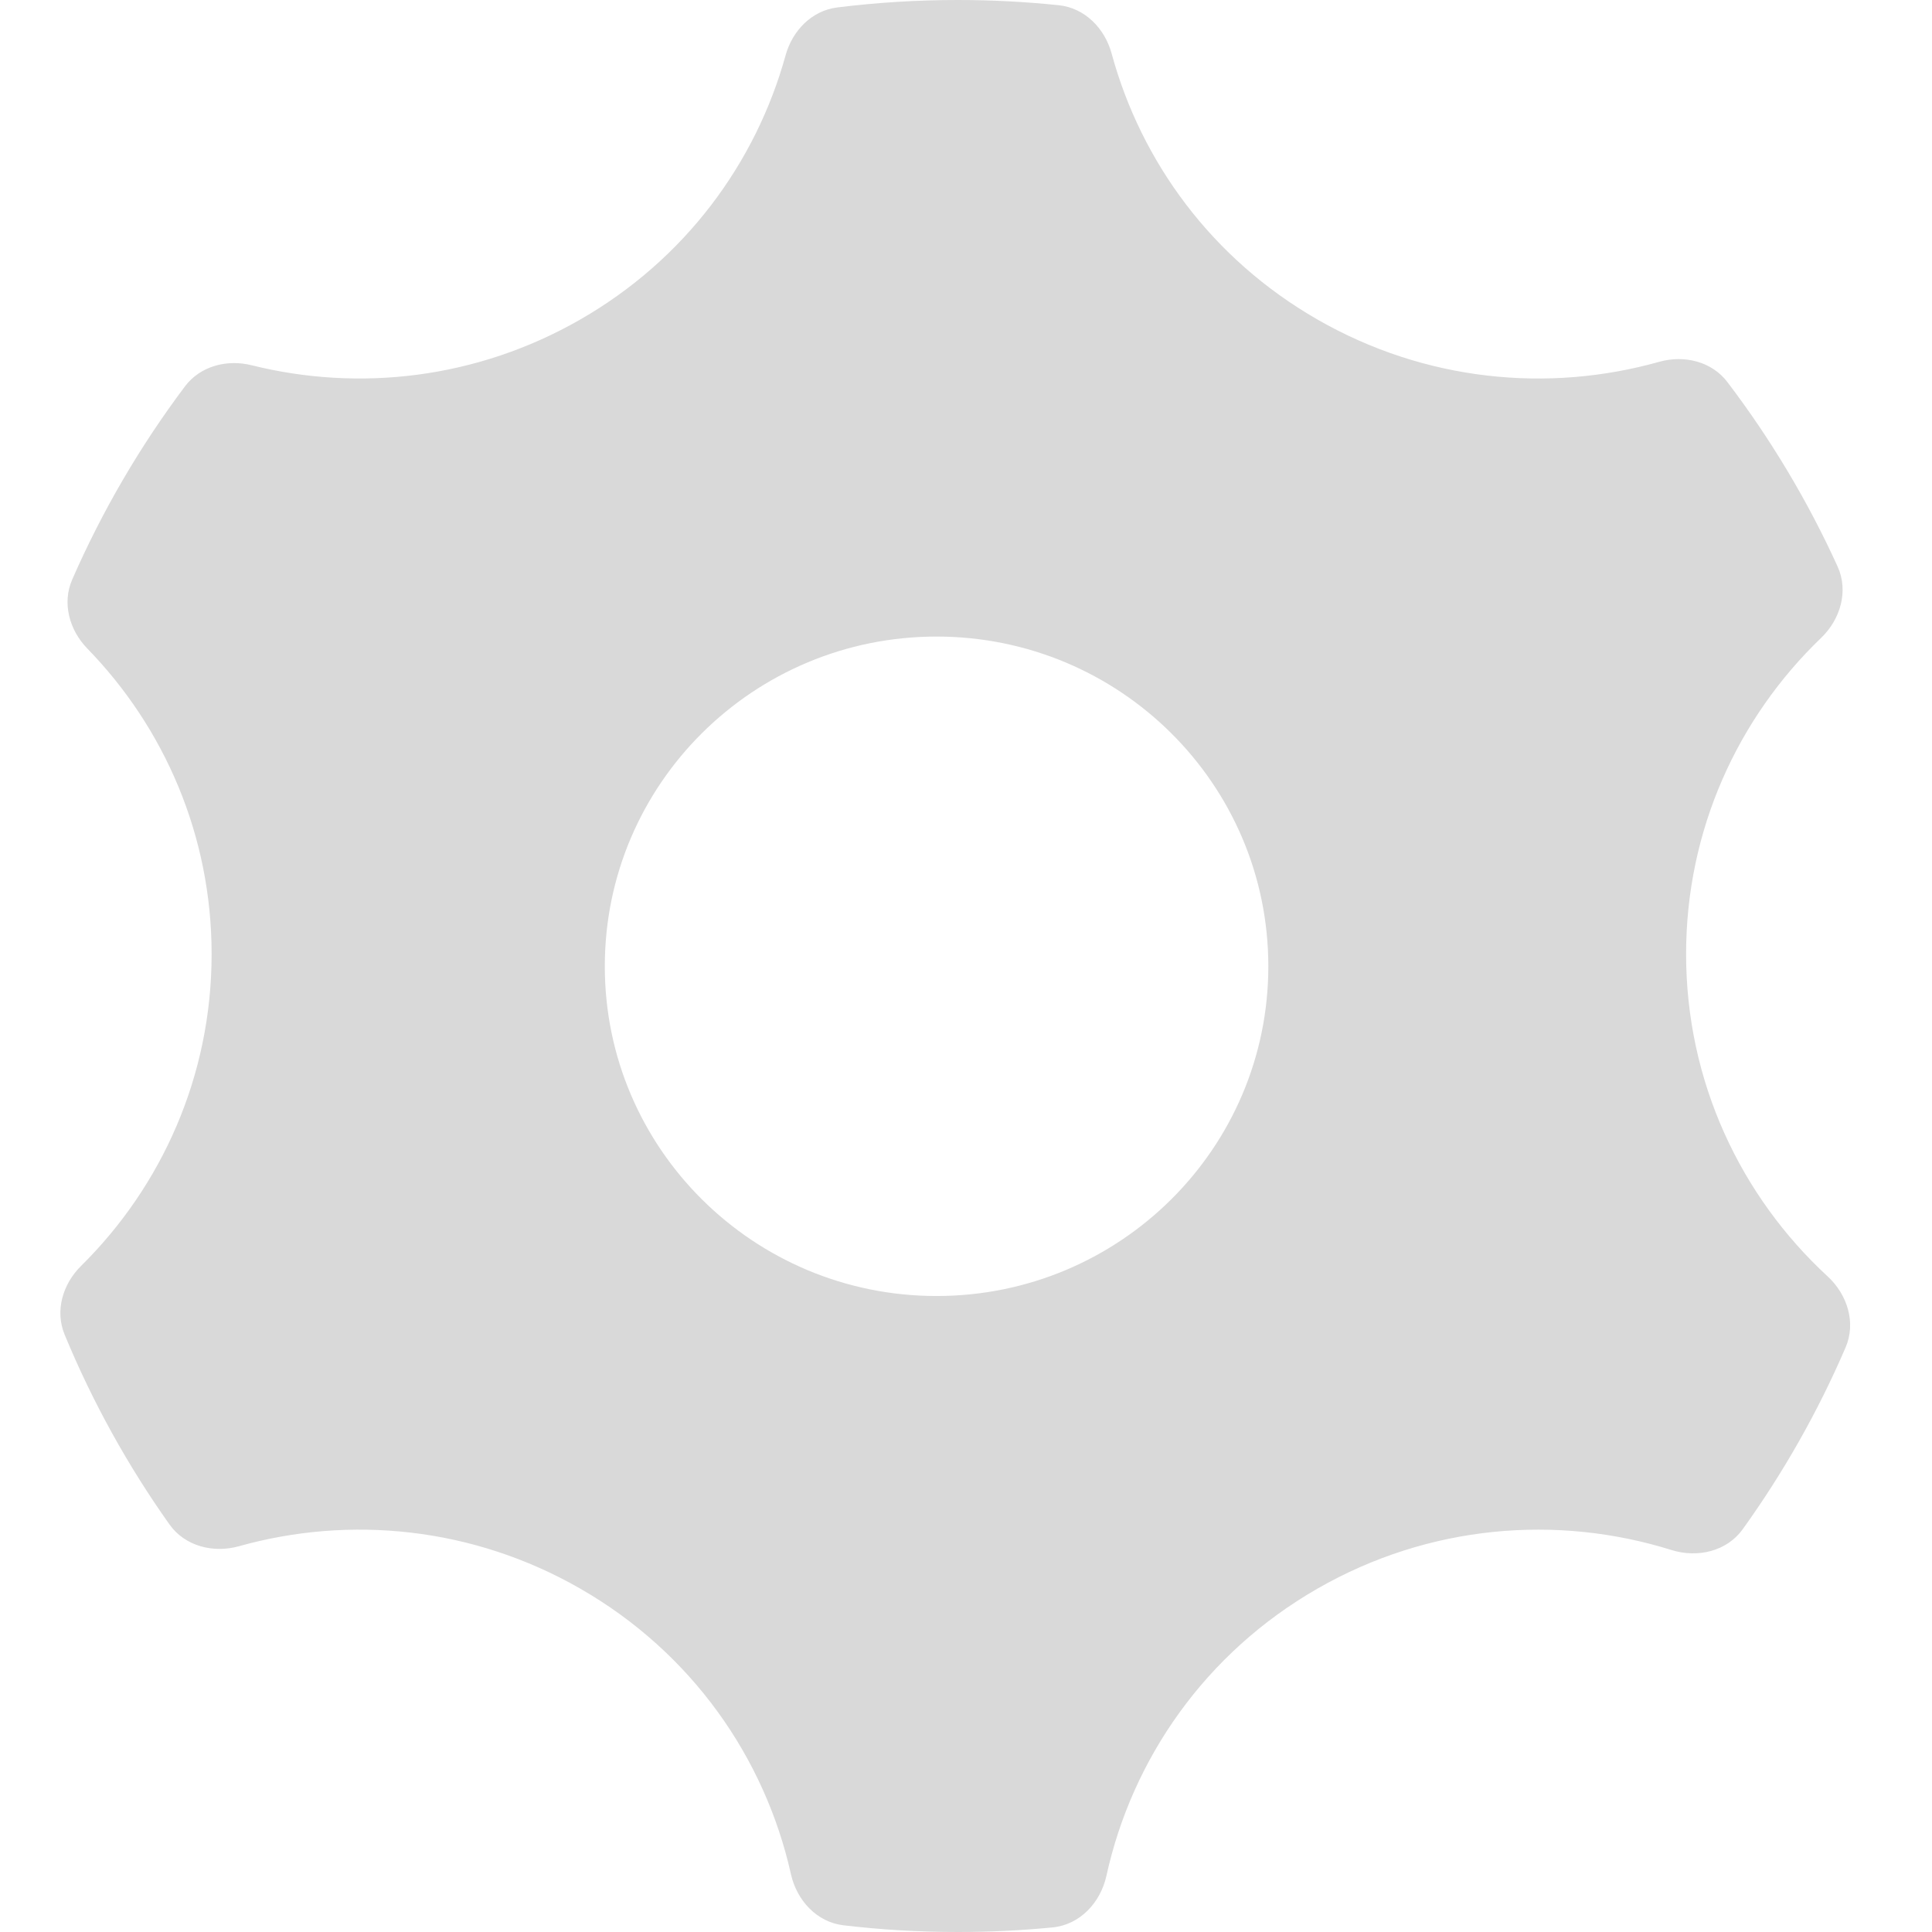 <svg width="64" height="64" viewBox="0 0 64 64" fill="none" xmlns="http://www.w3.org/2000/svg">
<path fill-rule="evenodd" clip-rule="evenodd" d="M8.334 12.099C7.518 11.896 6.633 12.126 6.128 12.798C4.648 14.768 3.391 16.913 2.392 19.198C2.051 19.978 2.298 20.872 2.891 21.482C5.441 24.102 7.01 27.672 7.01 31.605C7.01 35.643 5.356 39.298 2.685 41.936C2.079 42.534 1.815 43.422 2.14 44.209C3.063 46.444 4.233 48.552 5.614 50.499C6.126 51.22 7.066 51.459 7.918 51.22C11.589 50.192 15.658 50.58 19.221 52.625C22.924 54.75 25.341 58.239 26.201 62.084C26.395 62.954 27.057 63.674 27.942 63.778C29.184 63.925 30.447 64 31.729 64C32.788 64 33.835 63.949 34.868 63.848C35.774 63.76 36.457 63.026 36.652 62.137C37.501 58.271 39.923 54.76 43.643 52.625C47.345 50.501 51.593 50.164 55.372 51.347C56.235 51.616 57.203 51.391 57.73 50.657C59.072 48.79 60.218 46.773 61.138 44.635C61.489 43.818 61.198 42.887 60.545 42.284C57.66 39.625 55.854 35.824 55.854 31.605C55.854 27.492 57.57 23.778 60.328 21.13C60.969 20.514 61.241 19.576 60.873 18.767C59.882 16.588 58.654 14.54 57.221 12.655C56.701 11.971 55.788 11.753 54.961 11.986C51.286 13.019 47.212 12.633 43.643 10.585C40.149 8.58 37.8 5.361 36.824 1.773C36.597 0.938 35.934 0.262 35.073 0.173C33.974 0.059 32.858 0 31.729 0C30.375 0 29.041 0.084 27.732 0.247C26.891 0.352 26.25 1.014 26.024 1.831C25.039 5.395 22.697 8.591 19.221 10.585C15.791 12.553 11.894 12.986 8.334 12.099ZM31.025 42.932C37.095 42.932 42.015 38.042 42.015 32.01C42.015 25.977 37.095 21.087 31.025 21.087C24.956 21.087 20.035 25.977 20.035 32.01C20.035 38.042 24.956 42.932 31.025 42.932Z" fill="#D9D9D9"/>
</svg>
